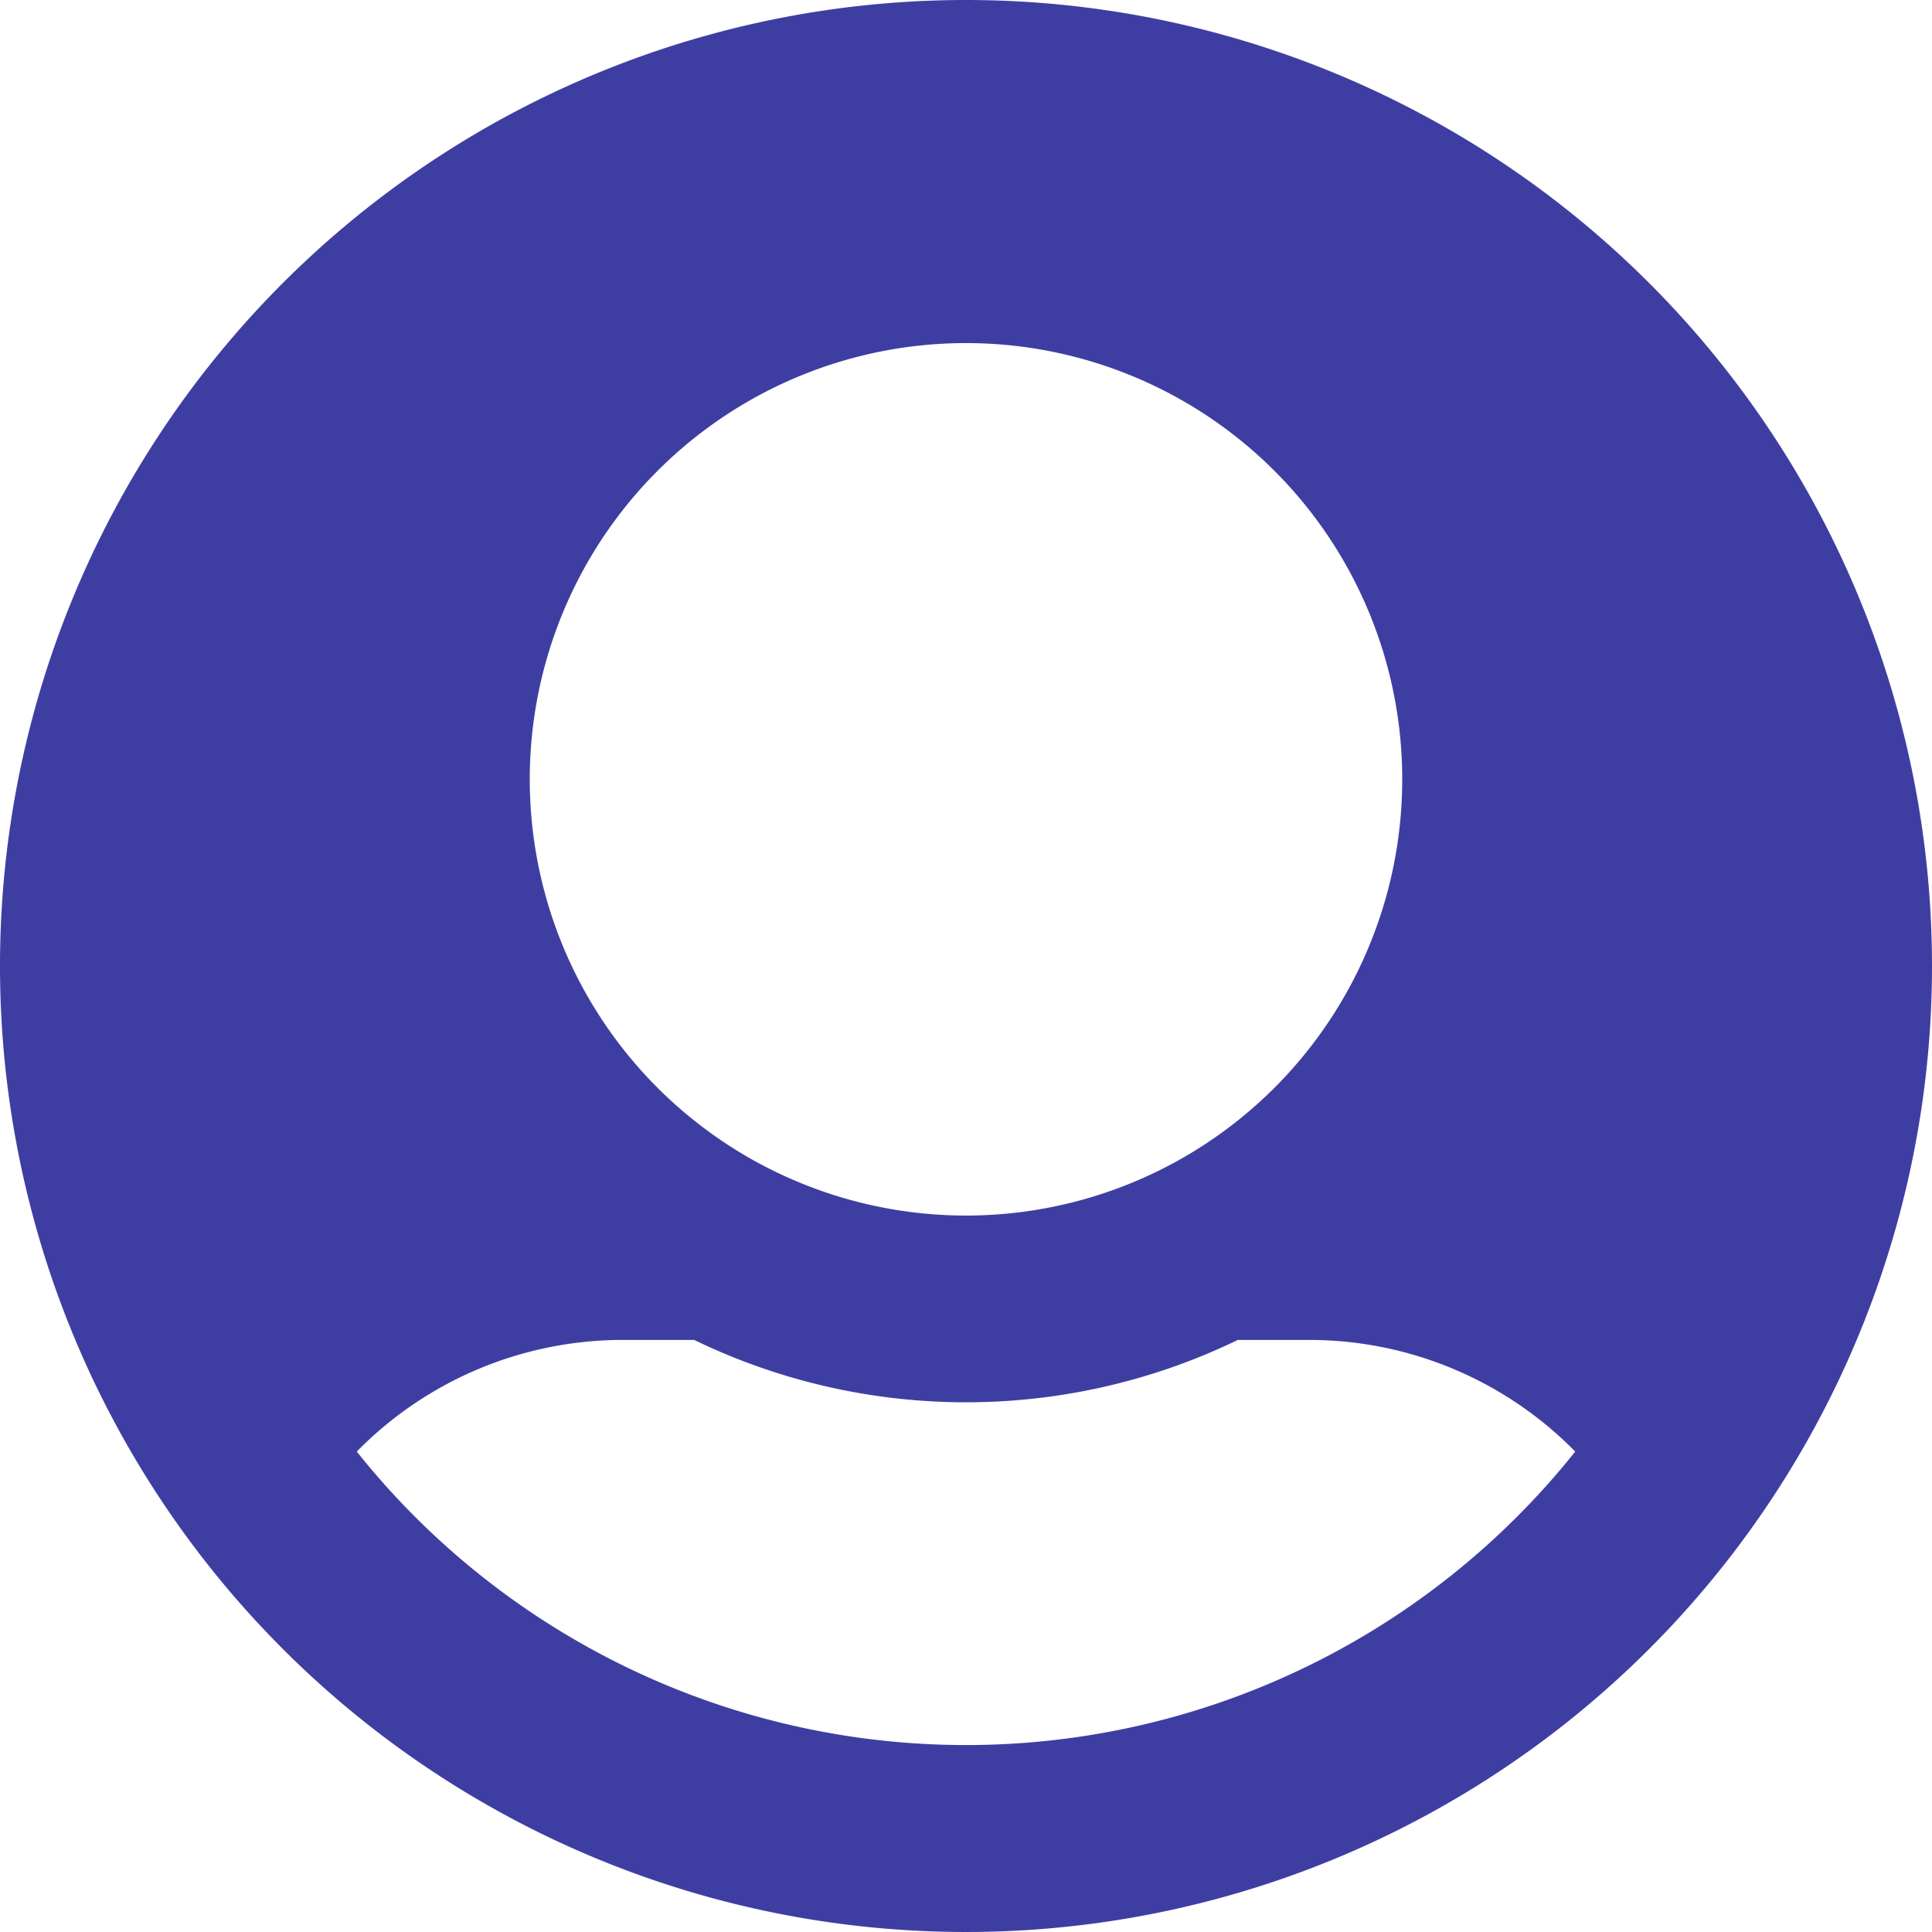 <svg xmlns="http://www.w3.org/2000/svg" viewBox="0 0 24 24"><defs><style>.a{fill:#3e3ea2;}</style></defs><path class="a" d="M20,8A12,12,0,1,0,32,20,12,12,0,0,0,20,8Zm-5.419,9.677A5.419,5.419,0,1,1,20,23.1,5.419,5.419,0,0,1,14.581,17.677Zm12.987,8.355a9.678,9.678,0,0,1-15.136,0,4.63,4.63,0,0,1,3.31-1.387h.881a7.747,7.747,0,0,0,6.754,0h.881A4.63,4.63,0,0,1,27.568,26.032Z" transform="translate(-8 -8)"/></svg>